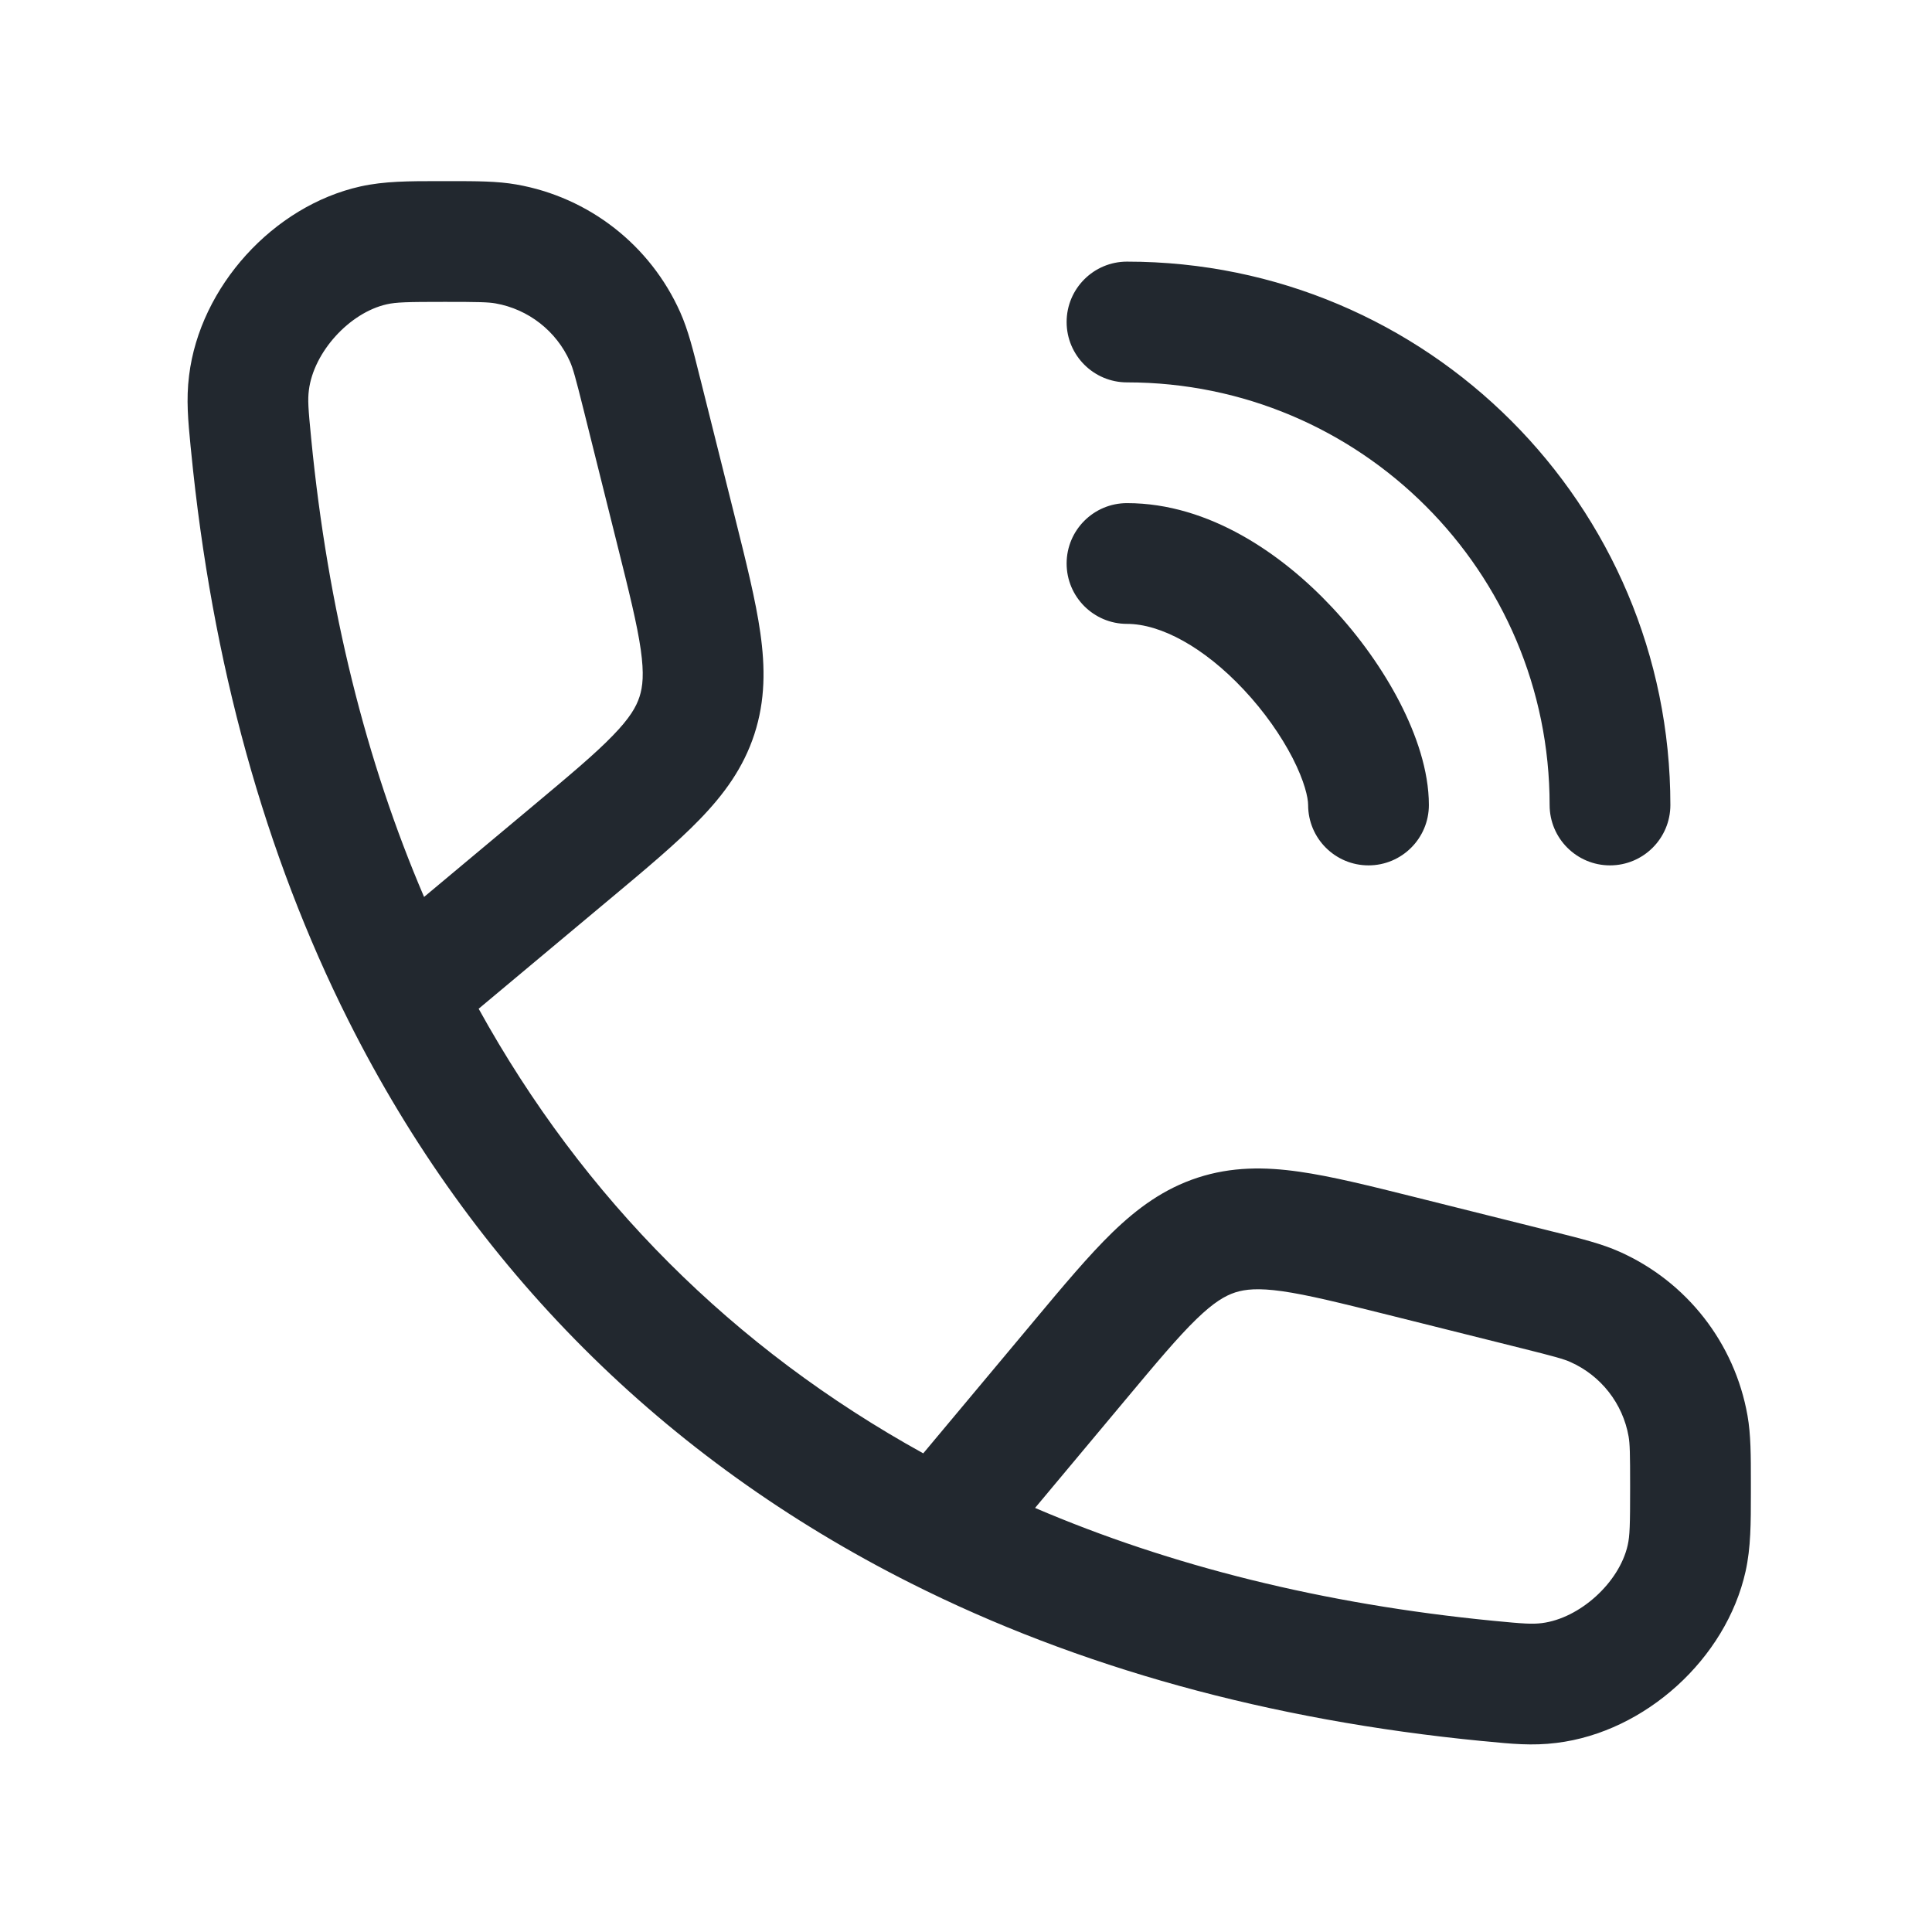 <svg width="24" height="24" viewBox="0 0 24 24" fill="none" xmlns="http://www.w3.org/2000/svg">
<path fill-rule="evenodd" clip-rule="evenodd" d="M5.462 2.25L5.527 2.25L5.587 2.25C5.919 2.25 6.178 2.25 6.416 2.292C7.316 2.45 8.078 3.045 8.45 3.879C8.549 4.101 8.611 4.351 8.691 4.674L8.691 4.674L8.691 4.674L8.706 4.732L9.12 6.387L9.129 6.423L9.129 6.423C9.269 6.983 9.388 7.459 9.445 7.861C9.506 8.29 9.508 8.7 9.371 9.121C9.234 9.541 8.991 9.871 8.689 10.182C8.406 10.474 8.03 10.789 7.587 11.159L7.558 11.183L5.946 12.531C7.249 14.89 9.11 16.751 11.469 18.054L12.817 16.442L12.841 16.413C13.211 15.97 13.526 15.594 13.818 15.31C14.129 15.009 14.459 14.766 14.879 14.629C15.3 14.492 15.71 14.494 16.138 14.555C16.541 14.612 17.017 14.731 17.577 14.871L17.577 14.871L17.577 14.871L17.613 14.88L19.268 15.294L19.326 15.308L19.326 15.308C19.648 15.389 19.899 15.451 20.12 15.55C20.954 15.922 21.549 16.684 21.708 17.584C21.75 17.822 21.75 18.081 21.75 18.413L21.75 18.473L21.75 18.538C21.75 18.921 21.75 19.224 21.684 19.521C21.442 20.605 20.438 21.516 19.336 21.651C19.034 21.689 18.774 21.663 18.451 21.631L18.451 21.631L18.451 21.631L18.404 21.627C15.764 21.369 13.388 20.71 11.319 19.67C8.245 18.125 5.874 15.755 4.33 12.681C3.29 10.611 2.631 8.236 2.373 5.596L2.368 5.549C2.337 5.226 2.311 4.966 2.349 4.664C2.484 3.562 3.394 2.558 4.478 2.316C4.776 2.25 5.079 2.25 5.462 2.25ZM12.858 18.732C14.538 19.452 16.44 19.928 18.549 20.134C18.936 20.172 19.032 20.177 19.153 20.163C19.625 20.104 20.116 19.659 20.22 19.194C20.246 19.078 20.25 18.951 20.25 18.473C20.25 18.052 20.247 17.936 20.231 17.844C20.159 17.435 19.888 17.089 19.509 16.92C19.424 16.882 19.312 16.851 18.904 16.749L17.249 16.335C16.643 16.184 16.244 16.085 15.928 16.04C15.629 15.998 15.47 16.015 15.344 16.055C15.217 16.097 15.079 16.177 14.862 16.387C14.633 16.609 14.369 16.924 13.968 17.404L12.858 18.732ZM5.268 11.142L6.596 10.032C7.075 9.631 7.391 9.367 7.613 9.137C7.823 8.921 7.903 8.782 7.944 8.656C7.985 8.53 8.002 8.371 7.96 8.072C7.915 7.756 7.816 7.357 7.664 6.75L7.251 5.096C7.149 4.688 7.118 4.576 7.08 4.491C6.911 4.112 6.564 3.841 6.156 3.769C6.064 3.753 5.948 3.75 5.527 3.75C5.048 3.75 4.922 3.754 4.805 3.78C4.341 3.884 3.896 4.374 3.837 4.847C3.822 4.968 3.828 5.064 3.866 5.451C4.072 7.56 4.548 9.462 5.268 11.142ZM13.25 7C13.25 6.586 13.586 6.25 14 6.25C15.026 6.25 15.934 6.889 16.547 7.544C16.891 7.911 17.182 8.324 17.391 8.73C17.592 9.122 17.75 9.572 17.75 10C17.75 10.414 17.414 10.75 17 10.75C16.586 10.75 16.25 10.414 16.25 10C16.25 9.91 16.206 9.707 16.057 9.416C15.915 9.14 15.706 8.84 15.452 8.569C14.956 8.039 14.418 7.75 14 7.75C13.586 7.75 13.25 7.414 13.25 7ZM14 3.25C13.586 3.25 13.25 3.586 13.25 4C13.25 4.414 13.586 4.75 14 4.75C16.899 4.75 19.25 7.1 19.25 10C19.25 10.414 19.586 10.75 20 10.75C20.414 10.75 20.75 10.414 20.75 10C20.75 6.272 17.728 3.25 14 3.25Z" fill="#22282F"/>
</svg>
